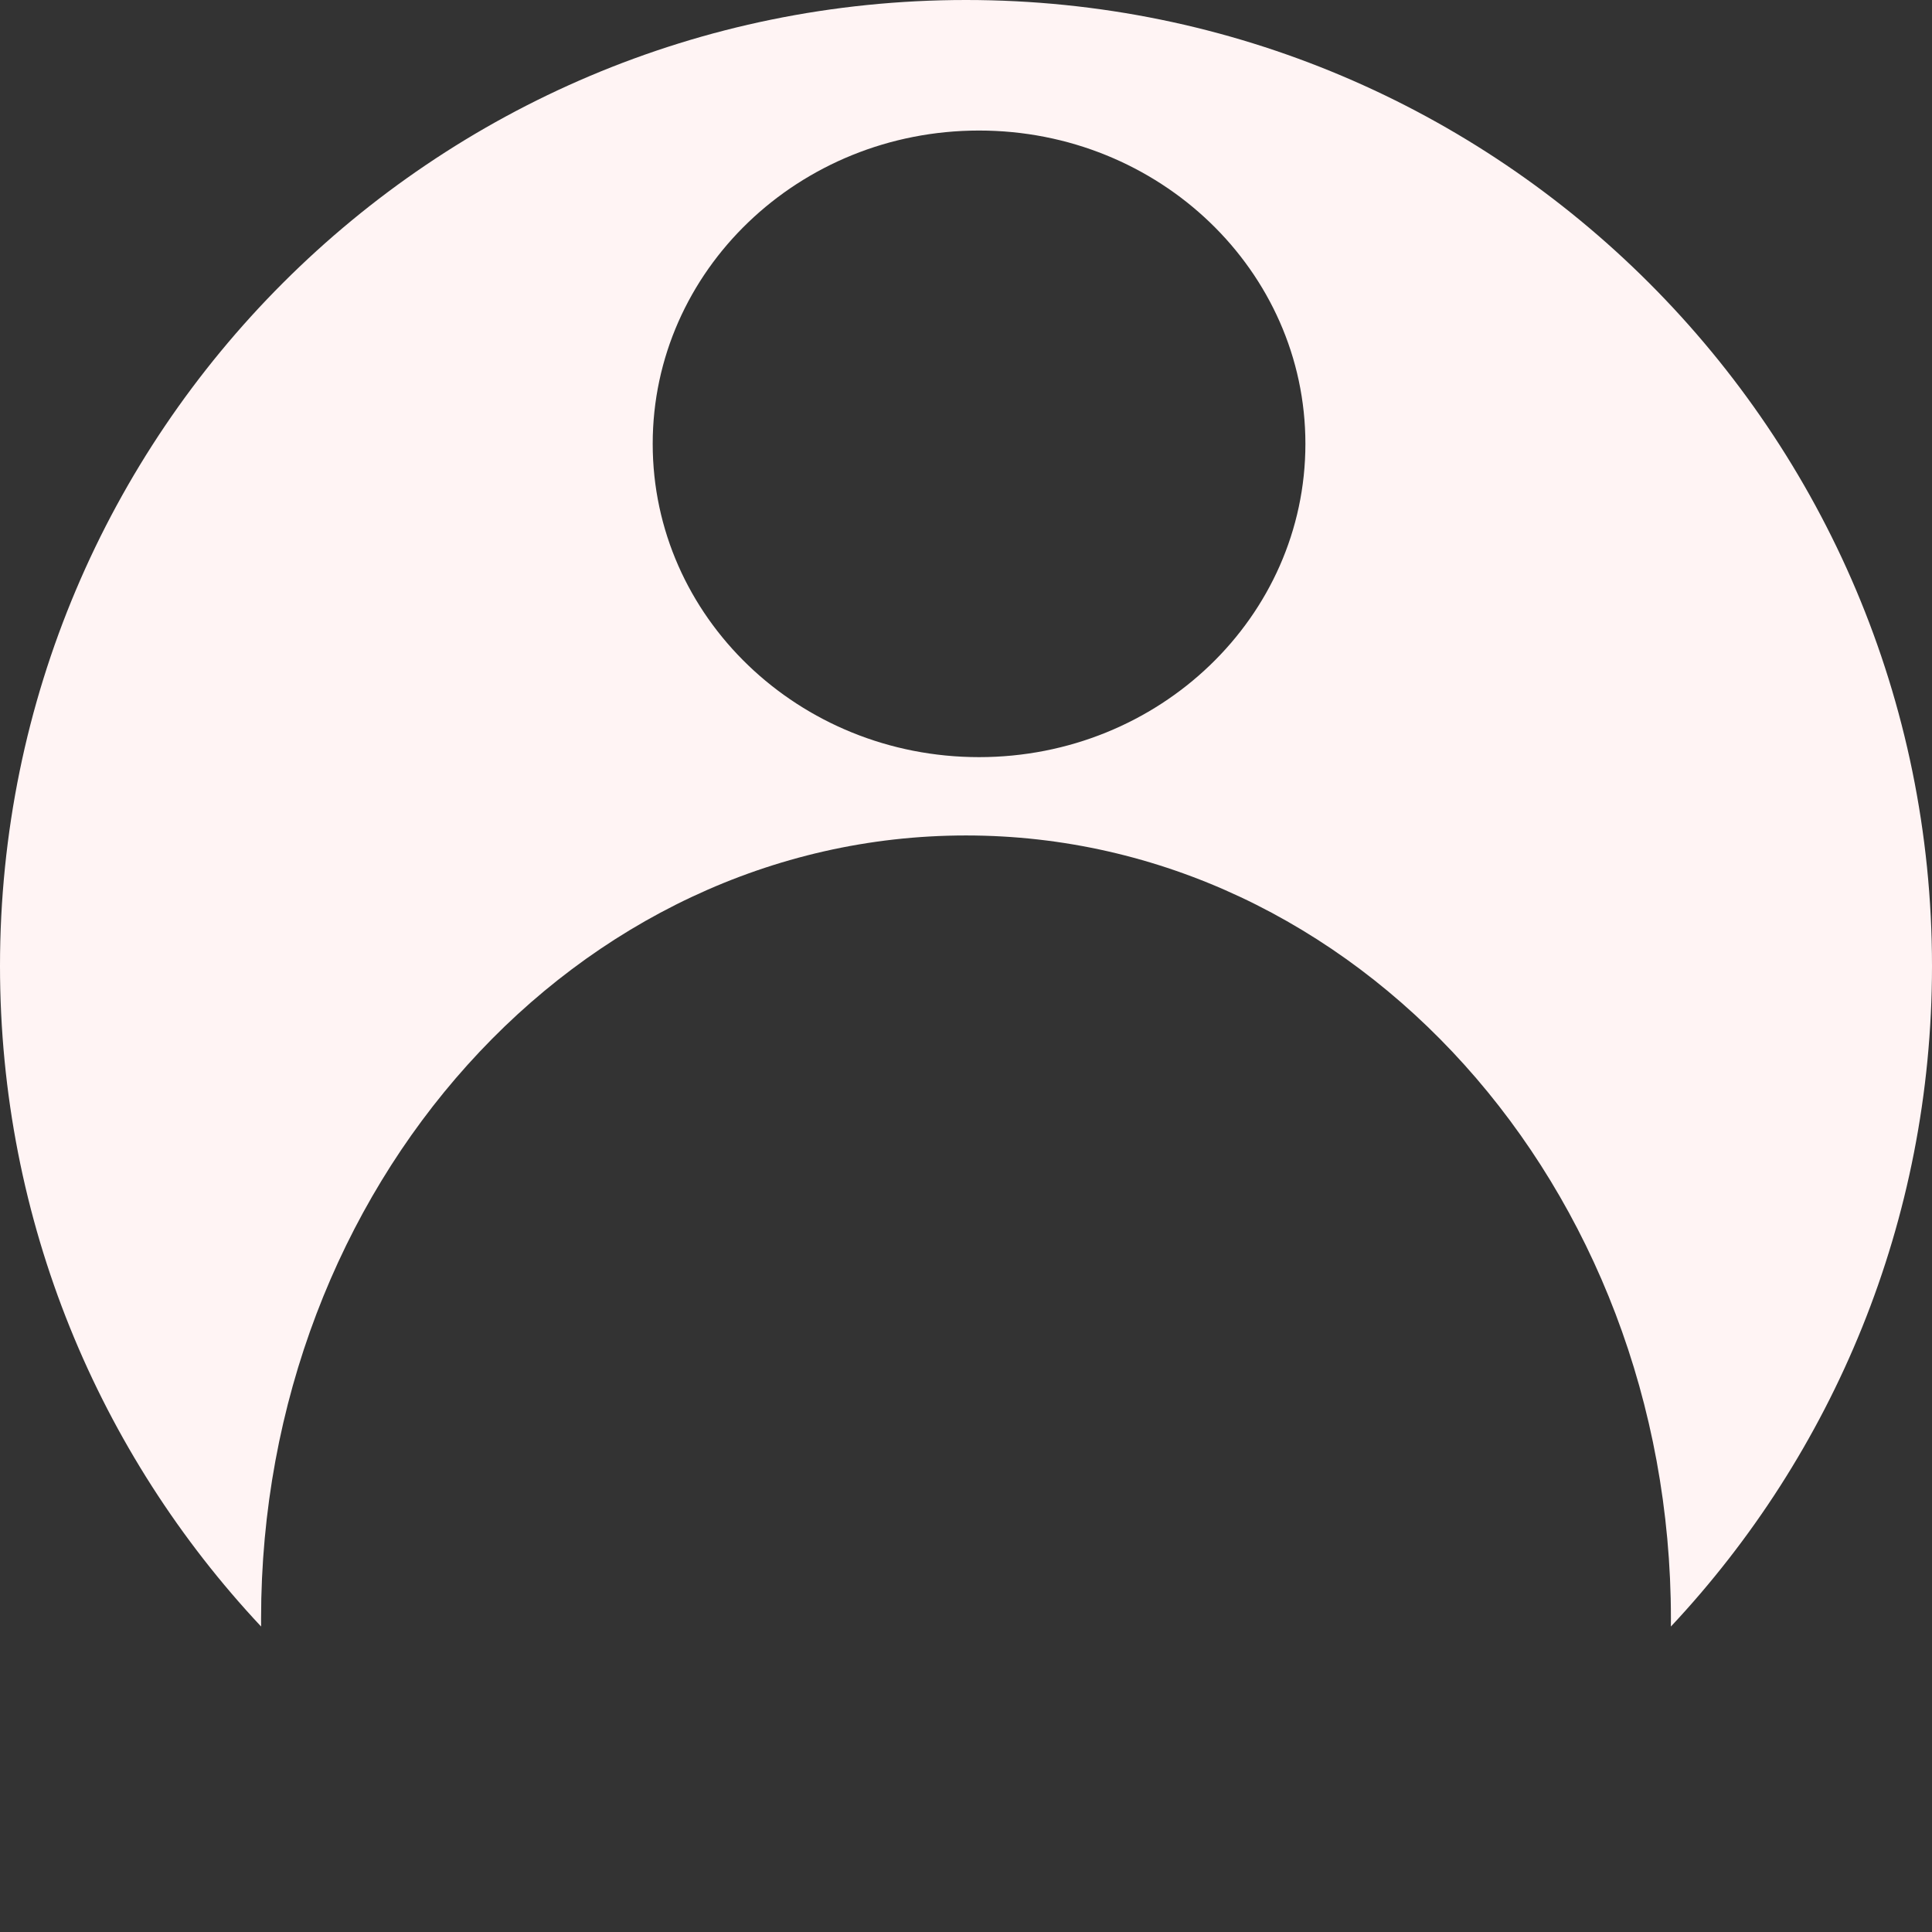 <svg width="74" height="74" viewBox="0 0 74 74" fill="none" xmlns="http://www.w3.org/2000/svg">
<rect x="0" y="0" width="74" height="74" fill="#333333" stroke="none"/>
<path fill-rule="evenodd" clip-rule="evenodd" d="M10.001 62.3C10 62.2 10 62.1 10 62C10 45.431 22.088 32 37 32C51.912 32 64 45.431 64 62C64 62.1 64 62.2 63.999 62.3C70.201 55.683 74 46.785 74 37C74 16.566 57.434 0 37 0C16.566 0 0 16.566 0 37C0 46.785 3.798 55.683 10.001 62.3ZM50 17C50 23.627 44.404 29 37.5 29C30.596 29 25 23.627 25 17C25 10.373 30.596 5 37.5 5C44.404 5 50 10.373 50 17Z" fill="#FFF4F4"/>
</svg>
